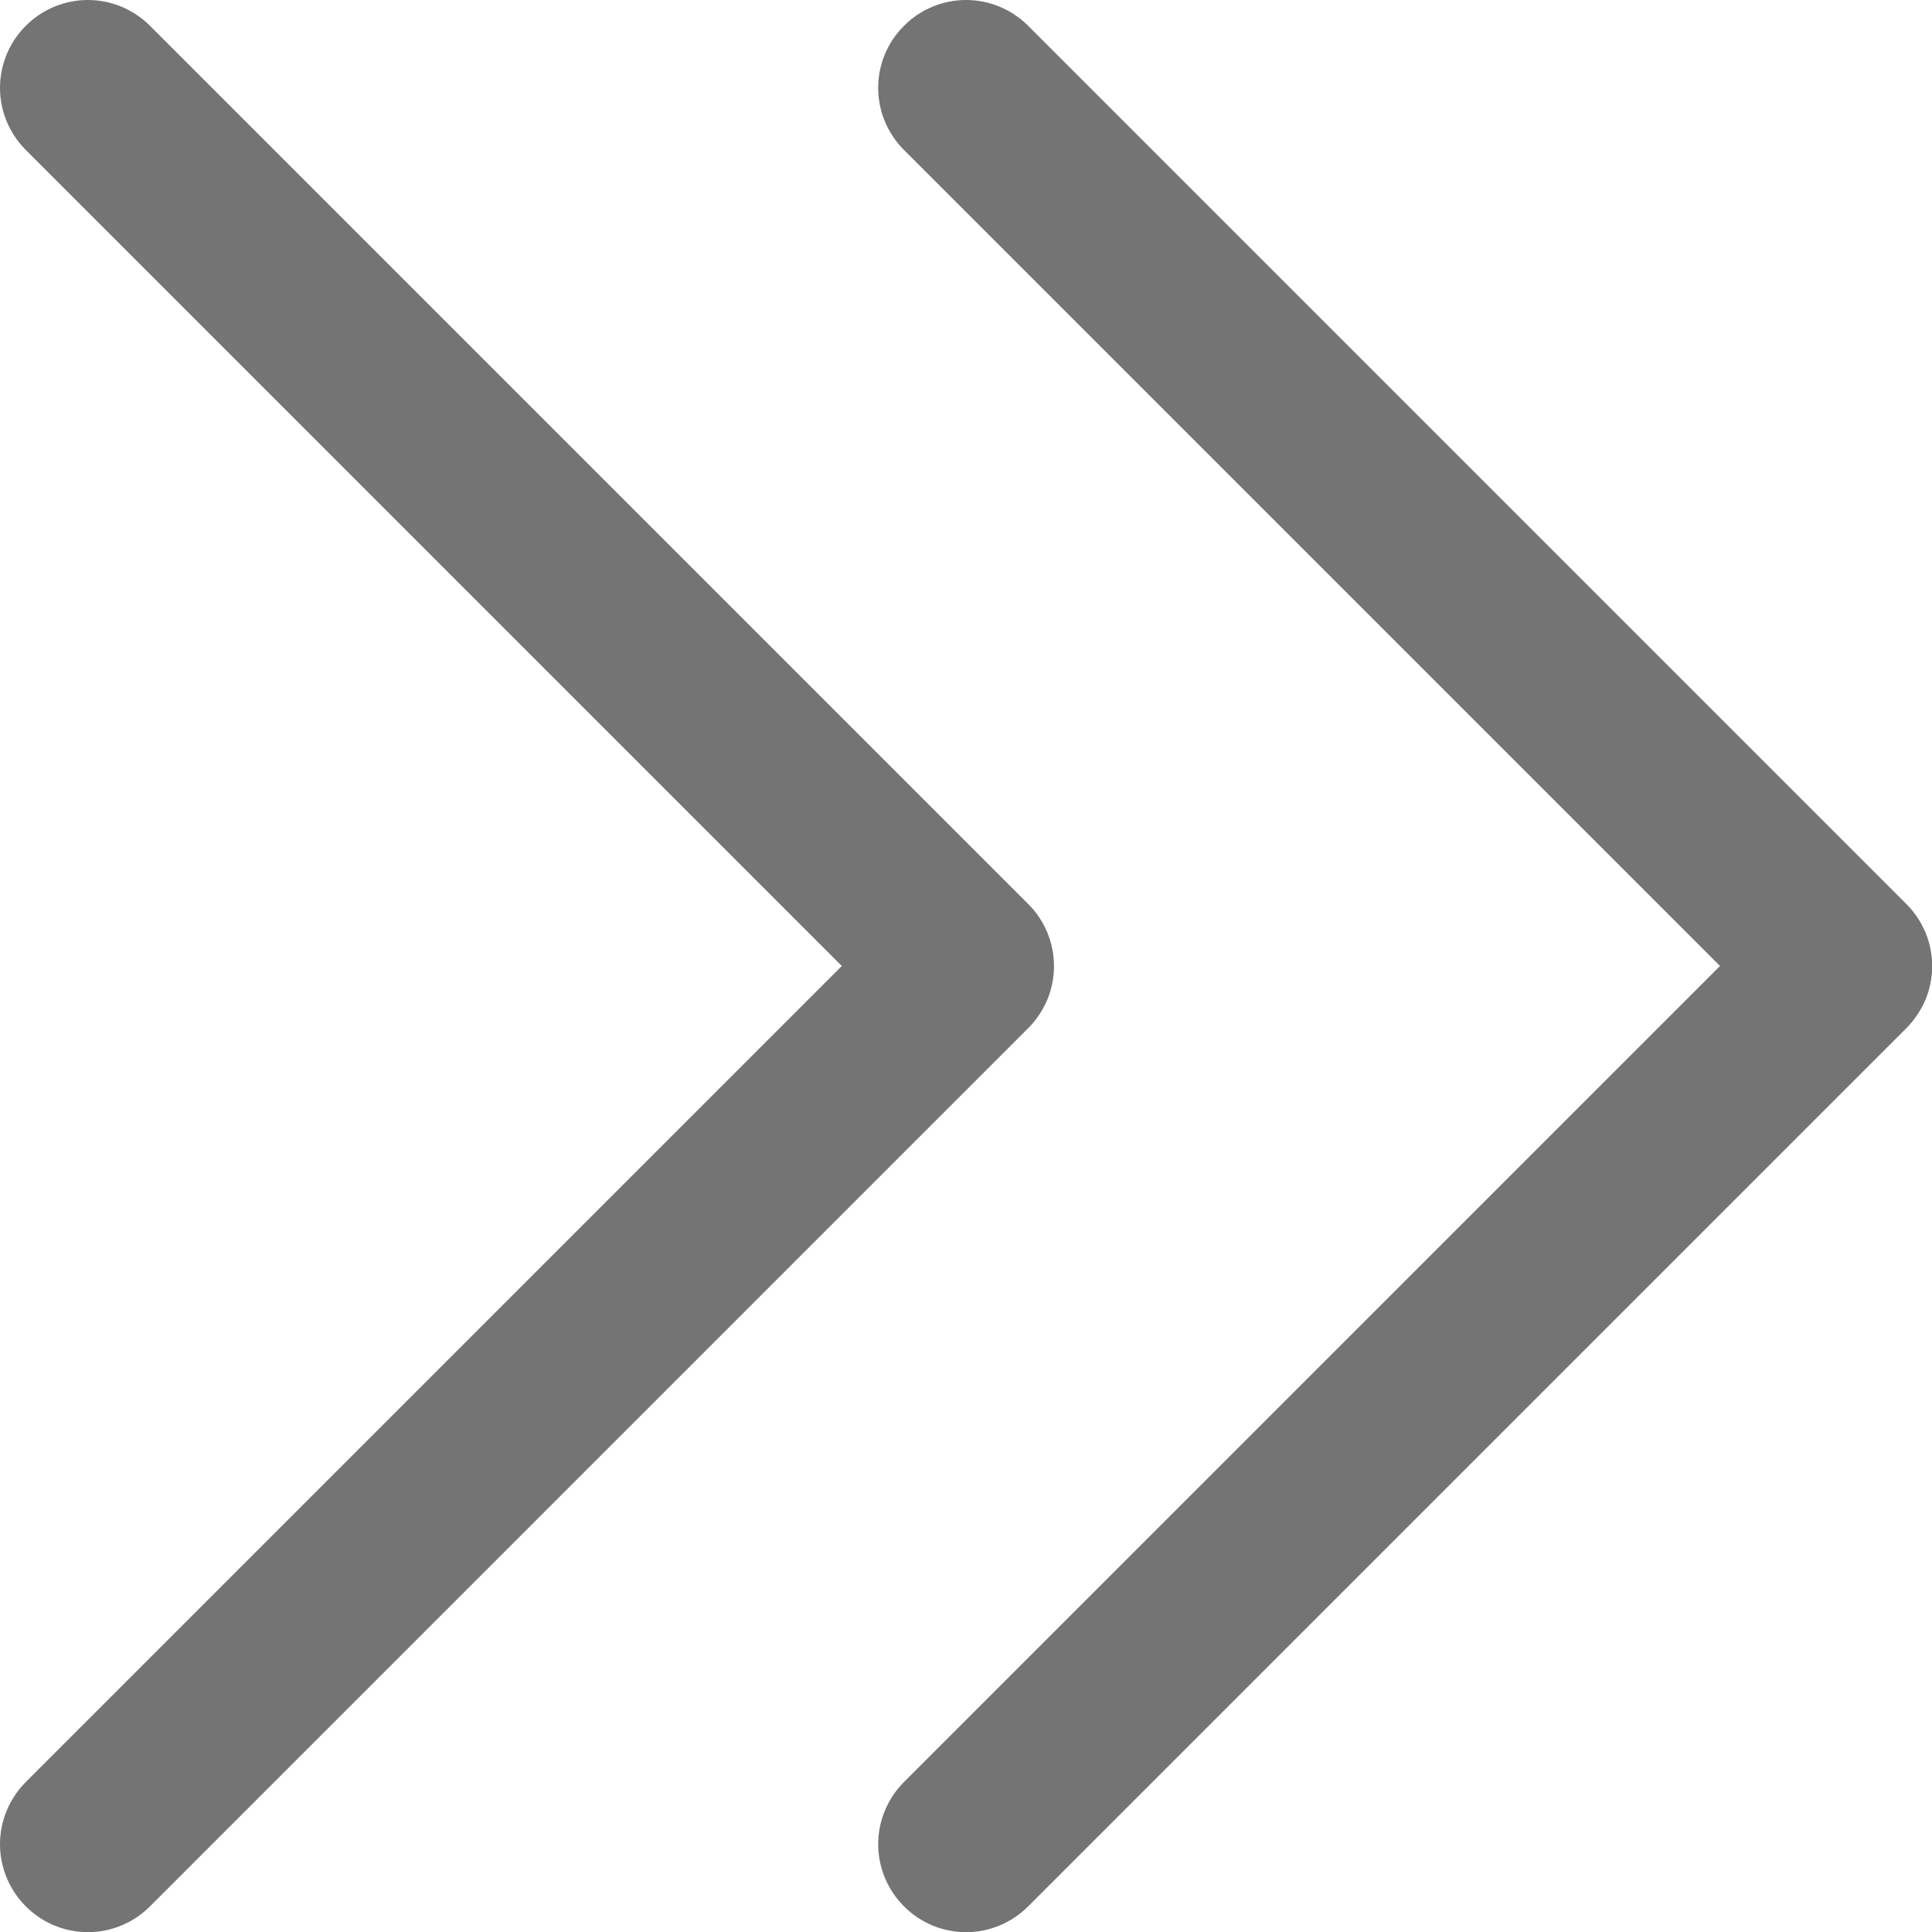 <svg
                    xmlns="http://www.w3.org/2000/svg"
                    width="11"
                    height="11"
                    viewBox="0 0 11 11"
                    fill="none"
                    className="hover:cursor-pointer"
                  >
                    <path
                      d="M5.854 5.854L0.854 10.854C0.76 10.948 0.633 11.001 0.5 11.001C0.368 11.001 0.24 10.948 0.147 10.854C0.053 10.76 2.61548e-09 10.633 0 10.5C-2.61548e-09 10.368 0.053 10.24 0.147 10.146L4.793 5.5L0.147 0.854C0.053 0.76 0 0.633 0 0.5C0 0.368 0.053 0.24 0.147 0.147C0.24 0.053 0.368 0 0.5 0C0.633 0 0.76 0.053 0.854 0.147L5.854 5.147C5.901 5.193 5.937 5.248 5.963 5.309C5.988 5.37 6.001 5.435 6.001 5.5C6.001 5.566 5.988 5.631 5.963 5.692C5.937 5.752 5.901 5.808 5.854 5.854ZM10.854 5.147L5.854 0.147C5.76 0.053 5.633 0 5.5 0C5.368 0 5.24 0.053 5.147 0.147C5.053 0.24 5 0.368 5 0.5C5 0.633 5.053 0.76 5.147 0.854L9.793 5.5L5.147 10.146C5.053 10.24 5 10.368 5 10.5C5 10.633 5.053 10.76 5.147 10.854C5.24 10.948 5.368 11.001 5.5 11.001C5.633 11.001 5.76 10.948 5.854 10.854L10.854 5.854C10.9 5.808 10.937 5.752 10.963 5.692C10.988 5.631 11.001 5.566 11.001 5.5C11.001 5.435 10.988 5.37 10.963 5.309C10.937 5.248 10.9 5.193 10.854 5.147Z"
                      fill="#747474"
                    />
                  </svg>